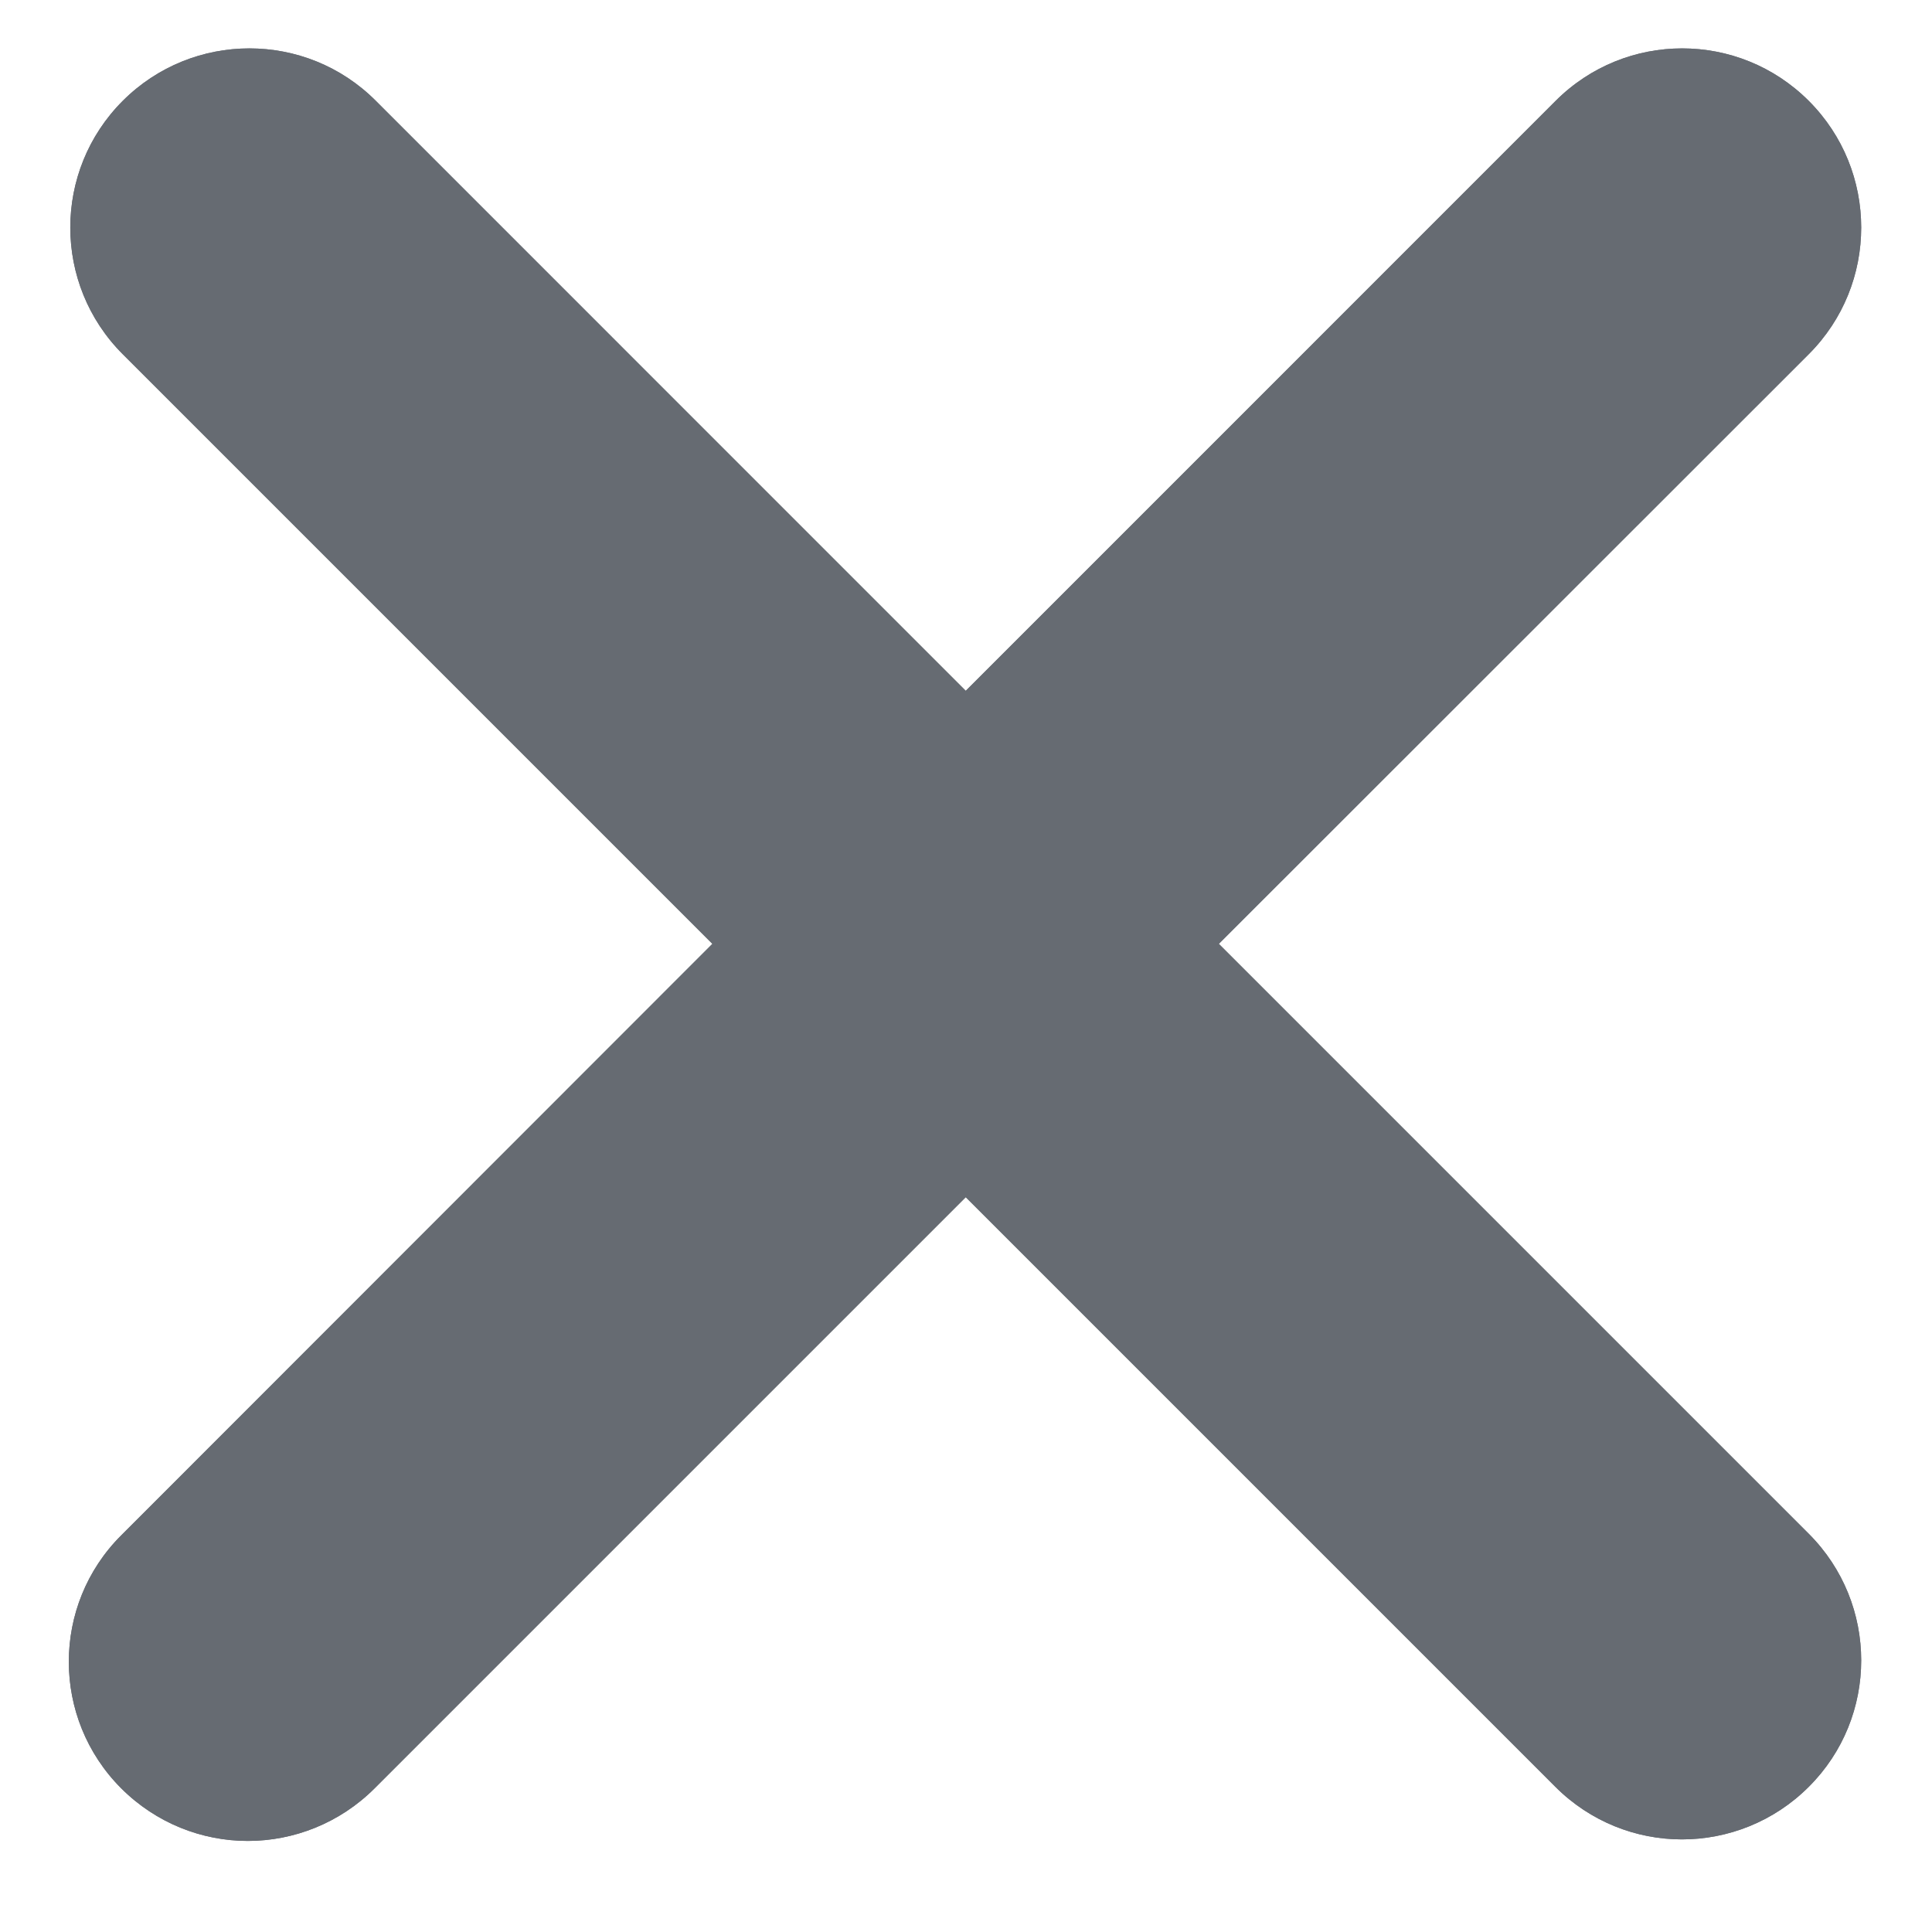 <svg xmlns="http://www.w3.org/2000/svg" xmlns:xlink="http://www.w3.org/1999/xlink" width="40" zoomAndPan="magnify" viewBox="0 0 30 30" height="40" preserveAspectRatio="xMidYMid meet" version="1.2"><defs><clipPath id="b144bd5236"><path d="M 1 0.477 L 29 0.477 L 29 28.781 L 1 28.781 Z M 1 0.477 "/></clipPath></defs><g id="74d1b3da4b"><g clip-rule="nonzero" clip-path="url(#b144bd5236)"><path style=" stroke:none;fill-rule:nonzero;fill:#666b72;fill-opacity:1;" d="M 18.926 14.656 L 28.086 5.5 C 29.172 4.414 29.172 2.652 28.086 1.566 C 27 0.48 25.242 0.48 24.156 1.566 L 14.996 10.727 L 5.836 1.566 C 4.754 0.48 2.992 0.48 1.906 1.566 C 0.82 2.652 0.82 4.414 1.906 5.5 L 11.062 14.656 L 1.883 23.84 C 0.797 24.922 0.797 26.684 1.883 27.77 C 2.426 28.312 3.137 28.586 3.848 28.586 C 4.559 28.586 5.273 28.312 5.816 27.77 L 14.996 18.59 L 24.152 27.746 C 24.695 28.289 25.406 28.562 26.117 28.562 C 26.828 28.562 27.543 28.289 28.086 27.746 C 29.172 26.664 29.172 24.902 28.086 23.816 Z M 18.926 14.656 "/><path style=" stroke:none;fill-rule:nonzero;fill:#666b72;fill-opacity:1;" d="M 18.926 14.656 L 28.086 5.5 C 29.172 4.414 29.172 2.652 28.086 1.566 C 27 0.48 25.242 0.48 24.156 1.566 L 14.996 10.727 L 5.836 1.566 C 4.754 0.48 2.992 0.48 1.906 1.566 C 0.82 2.652 0.82 4.414 1.906 5.5 L 11.062 14.656 L 1.883 23.84 C 0.797 24.922 0.797 26.684 1.883 27.77 C 2.426 28.312 3.137 28.586 3.848 28.586 C 4.559 28.586 5.273 28.312 5.816 27.77 L 14.996 18.59 L 24.152 27.746 C 24.695 28.289 25.406 28.562 26.117 28.562 C 26.828 28.562 27.543 28.289 28.086 27.746 C 29.172 26.664 29.172 24.902 28.086 23.816 Z M 18.926 14.656 "/></g></g></svg>